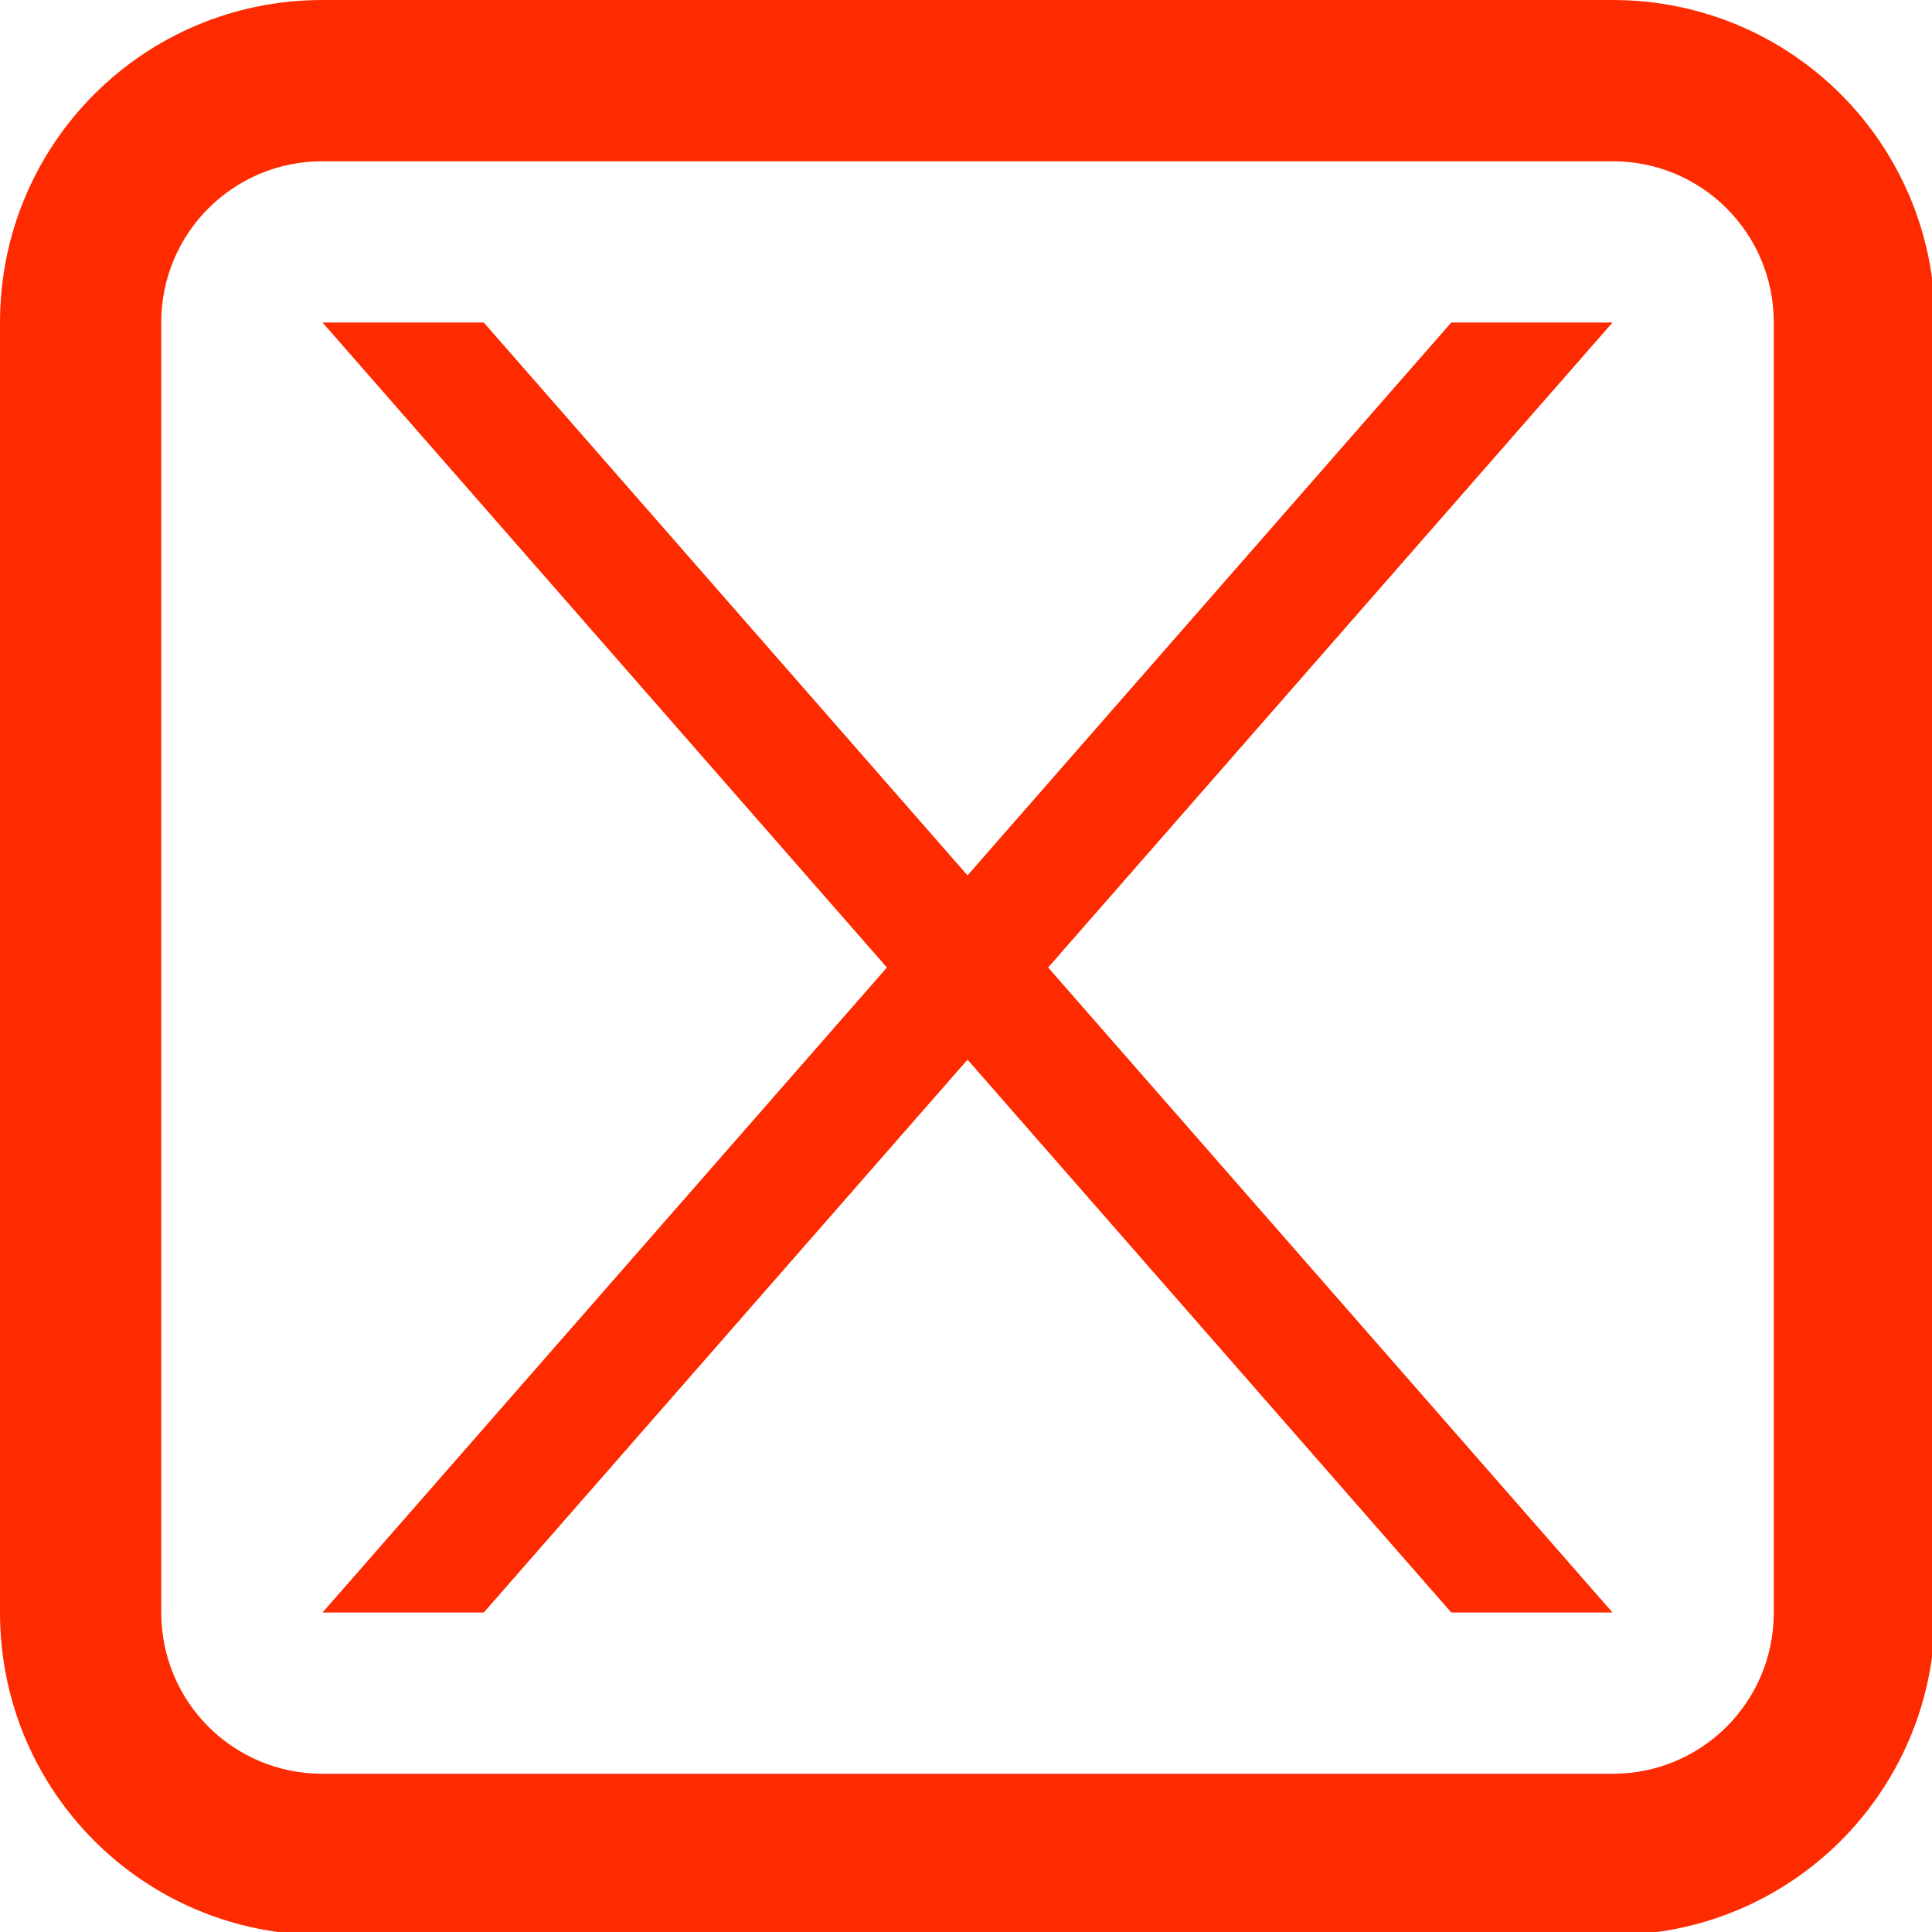 <?xml version="1.0" encoding="UTF-8" standalone="no"?>
<!-- Created with Inkscape (http://www.inkscape.org/) -->

<svg
   width="60"
   height="60"
   viewBox="0 0 15.875 15.875"
   version="1.1"
   id="svg5"
   inkscape:version="1.1.2 (0a00cf5339, 2022-02-04, custom)"
   sodipodi:docname="annuler.svg"
   xmlns:inkscape="http://www.inkscape.org/namespaces/inkscape"
   xmlns:sodipodi="http://sodipodi.sourceforge.net/DTD/sodipodi-0.dtd"
   xmlns="http://www.w3.org/2000/svg"
   xmlns:svg="http://www.w3.org/2000/svg">
  <sodipodi:namedview
     id="namedview7"
     pagecolor="#ffffff"
     bordercolor="#666666"
     borderopacity="1.0"
     inkscape:pageshadow="2"
     inkscape:pageopacity="0.0"
     inkscape:pagecheckerboard="0"
     inkscape:document-units="mm"
     showgrid="false"
     units="px"
     showguides="true"
     inkscape:zoom="7.9175139"
     inkscape:cx="31.007208"
     inkscape:cy="32.712289"
     inkscape:window-width="1600"
     inkscape:window-height="837"
     inkscape:window-x="-8"
     inkscape:window-y="-8"
     inkscape:window-maximized="1"
     inkscape:current-layer="layer1" />
  <defs
     id="defs2" />
  <g
     inkscape:label="Calque 1"
     inkscape:groupmode="layer"
     id="layer1">
    <path
       id="rect867"
       style="fill:#ff2b00;fill-opacity:1;stroke-width:4.517;stroke-linecap:round;stroke-linejoin:round"
       d="M 10 0 C 4.46 1.1842379e-15 0 4.46 0 10 L 0 50 C 1.1842379e-15 55.54 4.46 60 10 60 L 50 60 C 55.54 60 60 55.54 60 50 L 60 10 C 60 4.46 55.54 0 50 0 L 10 0 z M 10 5 L 50 5 C 52.77 5 55 7.23 55 10 L 55 50 C 55 52.77 52.77 55 50 55 L 10 55 C 7.23 55 5 52.77 5 50 L 5 10 C 5 7.23 7.23 5 10 5 z M 10 10 L 27.5 30 L 10 50 L 15 50 L 30 32.857 L 45 50 L 50 50 L 32.5 30 L 50 10 L 45 10 L 30 27.143 L 15 10 L 10 10 z "
       transform="scale(0.265)" />
  </g>
</svg>
